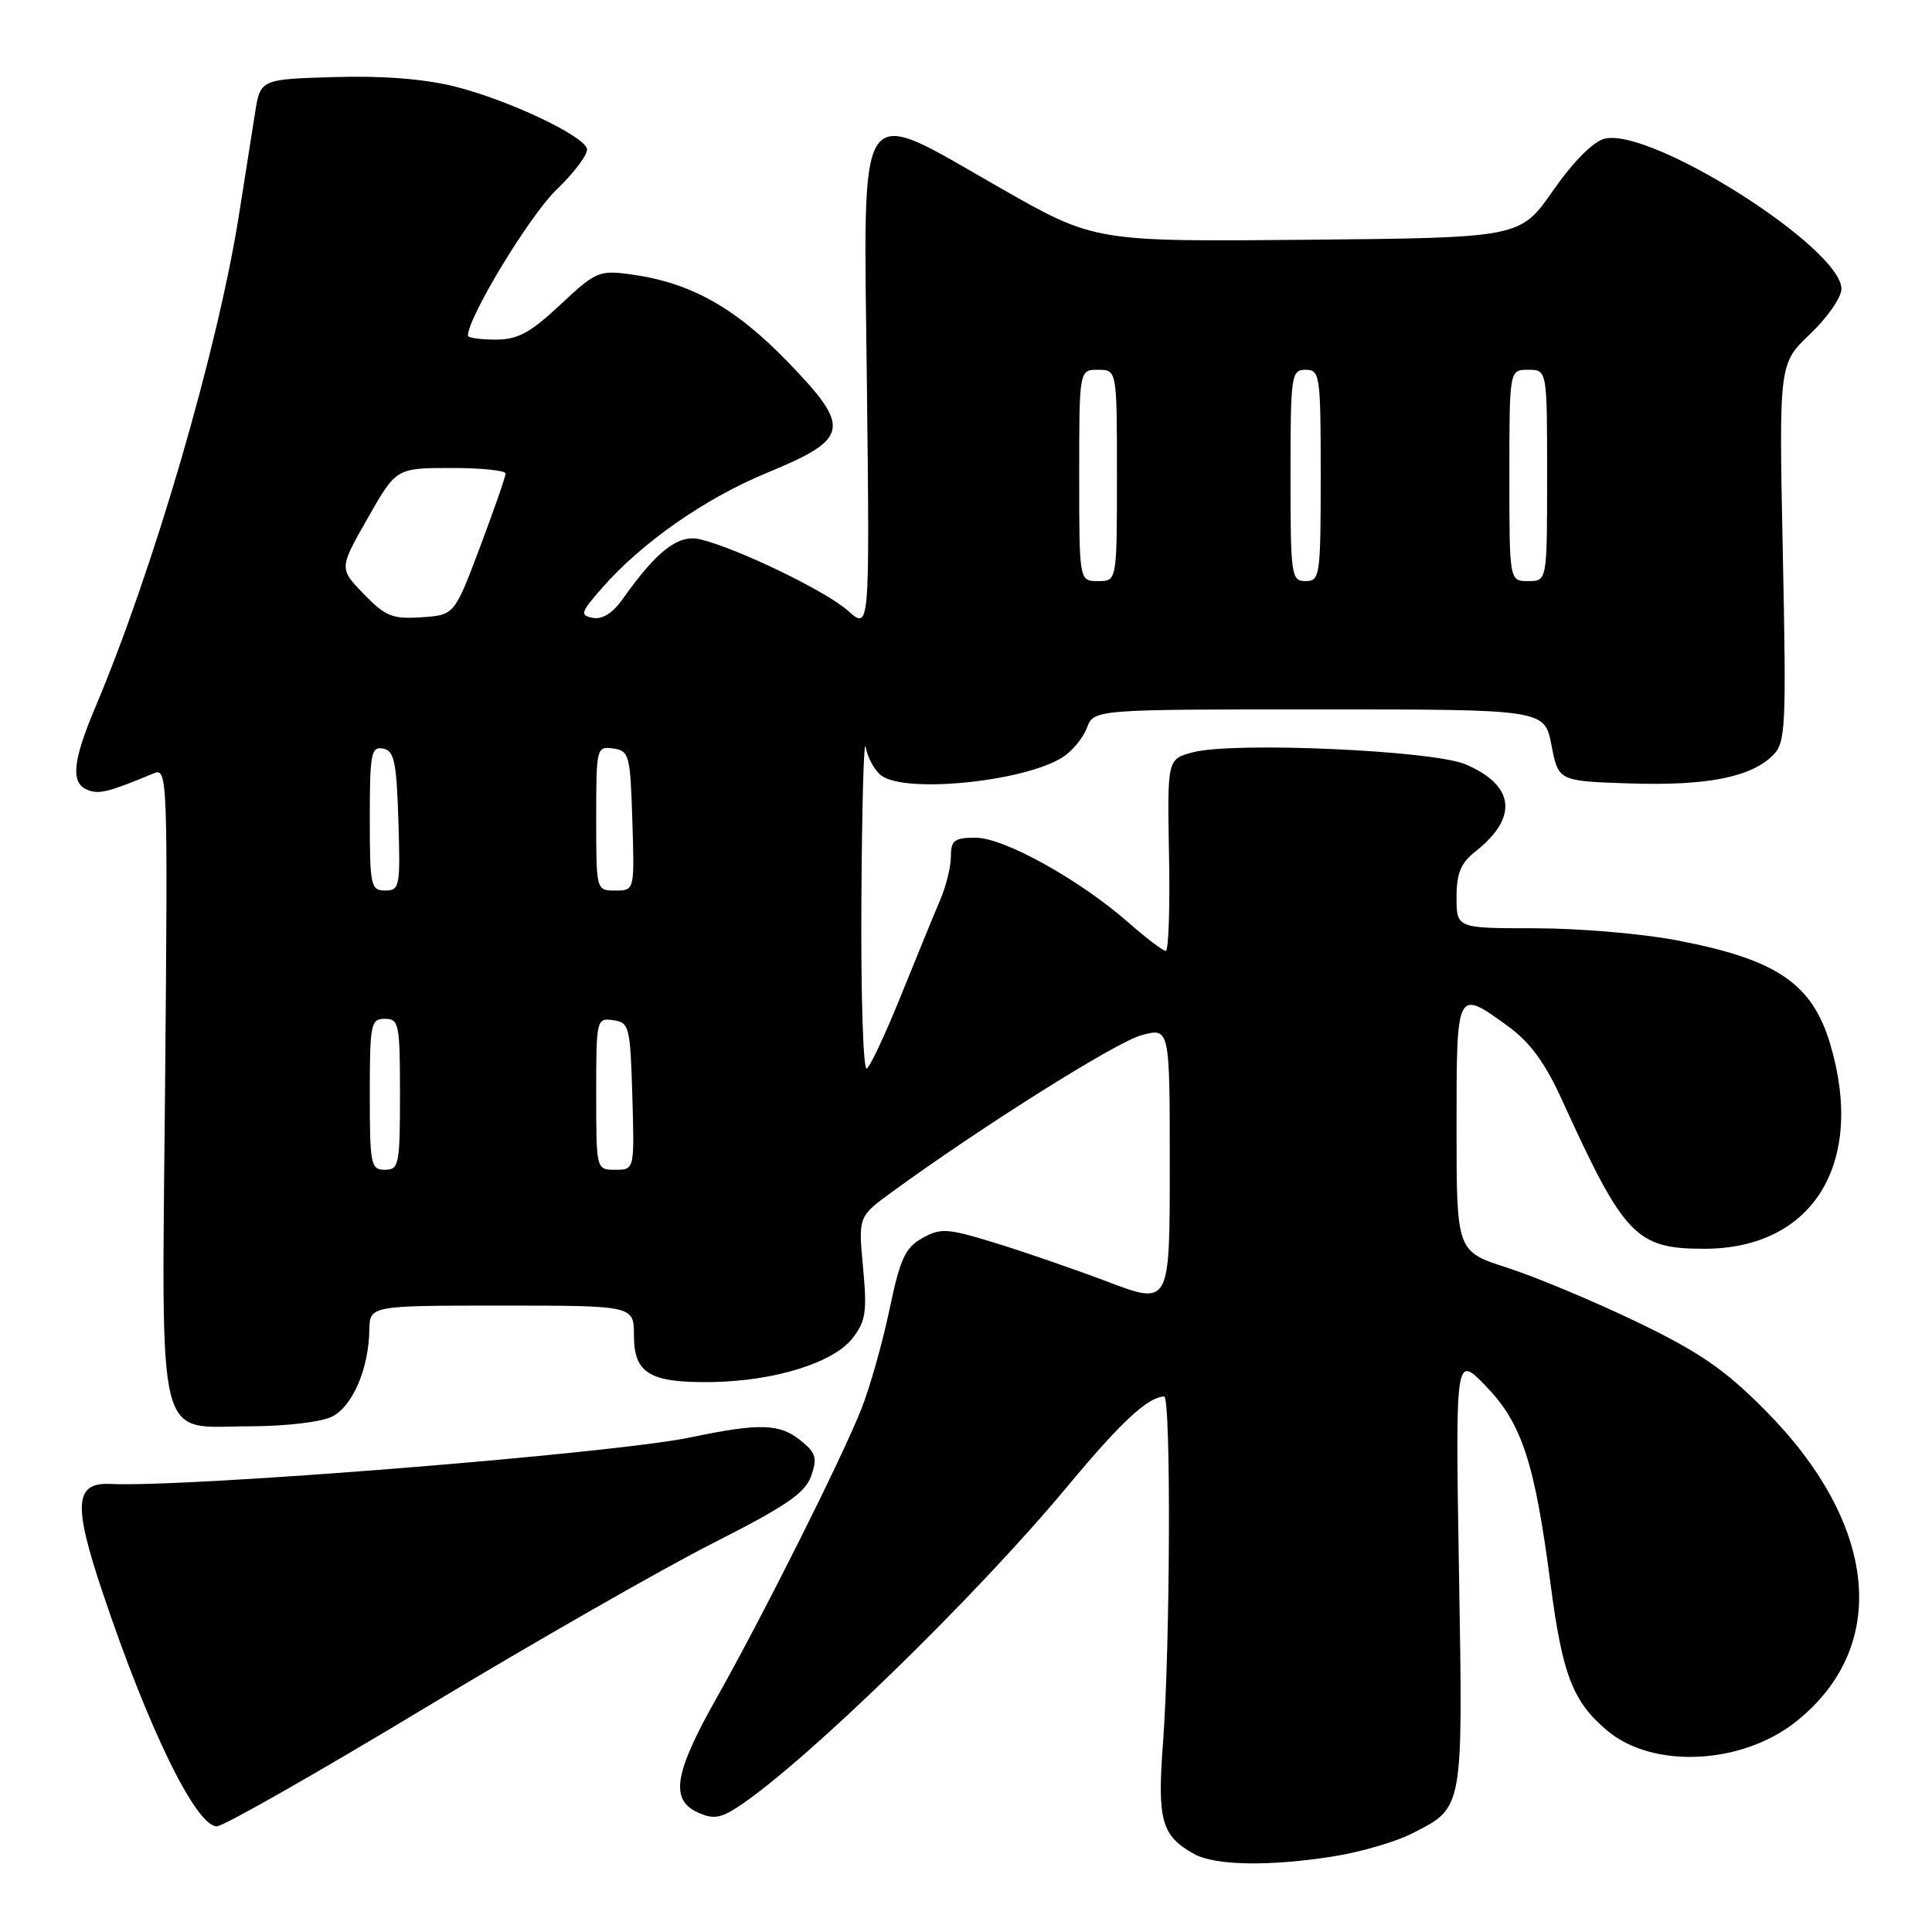 <?xml version="1.0" encoding="UTF-8" standalone="no"?>
<!DOCTYPE svg PUBLIC "-//W3C//DTD SVG 1.1//EN" "http://www.w3.org/Graphics/SVG/1.1/DTD/svg11.dtd" >
<svg xmlns="http://www.w3.org/2000/svg" xmlns:xlink="http://www.w3.org/1999/xlink" version="1.1" viewBox="0 0 256 256">
 <g >
 <path fill="currentColor"
d=" M 176.87 245.95 C 180.37 245.38 184.96 244.04 187.05 242.97 C 193.98 239.44 193.85 240.13 193.32 208.17 C 192.85 179.50 192.85 179.50 196.87 183.65 C 201.65 188.59 203.35 193.77 205.43 209.69 C 207.02 221.93 208.38 225.46 212.97 229.32 C 219.02 234.41 230.81 233.84 238.00 228.11 C 250.49 218.15 248.85 201.90 233.83 186.80 C 228.47 181.41 225.14 179.13 216.83 175.13 C 211.15 172.40 203.46 169.19 199.75 167.99 C 193.00 165.83 193.00 165.83 193.00 149.41 C 193.00 130.97 192.97 131.02 199.78 135.95 C 202.73 138.10 204.70 140.77 206.95 145.70 C 215.20 163.81 216.78 165.47 225.81 165.47 C 240.23 165.47 247.21 154.16 242.52 138.37 C 240.12 130.29 235.39 127.10 222.09 124.58 C 217.52 123.71 209.10 123.00 203.39 123.00 C 193.00 123.00 193.00 123.00 193.00 118.89 C 193.00 115.70 193.56 114.35 195.51 112.82 C 201.22 108.32 200.73 104.06 194.17 101.27 C 189.82 99.43 163.45 98.26 158.08 99.68 C 154.67 100.58 154.67 100.58 154.90 113.29 C 155.04 120.28 154.84 126.00 154.47 126.00 C 154.11 126.00 151.88 124.31 149.53 122.25 C 143.06 116.56 133.04 111.00 129.27 111.00 C 126.46 111.00 126.00 111.35 126.00 113.47 C 126.00 114.82 125.37 117.41 124.59 119.22 C 123.82 121.02 121.50 126.68 119.44 131.78 C 117.38 136.89 115.32 141.31 114.85 141.59 C 114.38 141.88 114.06 131.85 114.14 119.31 C 114.21 106.76 114.47 97.62 114.71 99.00 C 114.95 100.38 115.87 102.06 116.76 102.75 C 119.90 105.17 135.67 103.59 140.79 100.35 C 142.06 99.55 143.51 97.79 144.02 96.45 C 144.95 94.00 144.95 94.00 174.81 94.00 C 204.66 94.00 204.66 94.00 205.58 98.75 C 206.50 103.50 206.50 103.50 216.00 103.81 C 226.16 104.14 232.01 102.99 234.93 100.07 C 236.61 98.39 236.71 96.47 236.23 73.22 C 235.72 48.19 235.72 48.19 239.86 44.25 C 242.14 42.08 244.00 39.40 244.00 38.29 C 244.00 32.86 218.75 16.84 212.61 18.38 C 211.10 18.76 208.47 21.41 205.79 25.25 C 201.43 31.50 201.43 31.50 173.24 31.77 C 145.04 32.03 145.04 32.03 132.60 24.94 C 113.15 13.85 114.43 11.98 114.87 51.00 C 115.24 83.50 115.24 83.50 112.37 80.93 C 109.46 78.33 97.76 72.67 92.78 71.46 C 89.90 70.76 87.04 72.97 82.49 79.40 C 81.19 81.24 79.80 82.11 78.55 81.87 C 76.81 81.53 76.93 81.15 79.80 77.88 C 85.07 71.87 93.41 66.05 101.56 62.68 C 112.60 58.13 112.87 56.74 104.43 48.00 C 97.44 40.76 91.51 37.44 83.62 36.36 C 79.38 35.78 78.95 35.97 74.24 40.38 C 70.23 44.13 68.60 45.00 65.65 45.00 C 63.64 45.00 62.00 44.76 62.00 44.48 C 62.00 42.05 70.14 28.62 73.68 25.20 C 76.13 22.84 77.97 20.36 77.78 19.70 C 77.25 17.92 67.37 13.26 60.33 11.48 C 56.26 10.46 50.82 10.02 44.33 10.21 C 34.50 10.50 34.50 10.50 33.79 15.00 C 33.40 17.48 32.44 23.55 31.66 28.50 C 28.84 46.34 20.35 75.44 12.63 93.72 C 9.59 100.91 9.33 103.81 11.65 104.69 C 13.14 105.27 14.40 104.95 20.38 102.47 C 22.20 101.71 22.24 102.92 21.88 143.31 C 21.43 192.76 20.50 189.01 33.24 188.99 C 37.87 188.98 42.60 188.42 44.00 187.71 C 46.72 186.34 48.85 181.39 48.94 176.25 C 49.00 173.00 49.00 173.00 66.50 173.00 C 84.00 173.00 84.00 173.00 84.00 176.96 C 84.00 181.99 86.09 183.24 94.30 183.13 C 102.58 183.01 110.39 180.59 112.93 177.36 C 114.72 175.08 114.91 173.87 114.36 167.97 C 113.73 161.21 113.73 161.21 118.12 158.00 C 129.96 149.35 147.91 138.07 151.25 137.17 C 155.00 136.16 155.00 136.16 155.00 154.56 C 155.00 172.95 155.00 172.95 146.75 169.83 C 142.21 168.12 135.43 165.78 131.69 164.64 C 125.50 162.75 124.63 162.70 122.20 164.06 C 119.94 165.33 119.26 166.81 117.86 173.53 C 116.94 177.91 115.27 183.83 114.14 186.69 C 111.50 193.34 101.14 214.01 94.87 225.14 C 89.33 234.96 88.77 238.48 92.46 240.16 C 94.45 241.07 95.44 240.94 97.71 239.47 C 106.46 233.77 129.23 211.64 141.40 197.00 C 148.52 188.44 152.06 185.14 154.25 185.04 C 155.18 184.99 155.07 218.09 154.10 231.00 C 153.33 241.23 153.90 243.26 158.24 245.67 C 161.01 247.22 168.41 247.32 176.87 245.95 Z  M 56.39 226.26 C 70.75 217.61 87.90 207.80 94.50 204.46 C 104.16 199.57 106.68 197.84 107.48 195.59 C 108.32 193.20 108.12 192.51 106.12 190.90 C 103.30 188.61 100.71 188.54 91.44 190.47 C 81.20 192.61 24.99 197.12 14.63 196.63 C 9.88 196.41 9.67 199.31 13.59 210.99 C 19.67 229.12 25.97 242.00 28.74 242.00 C 29.59 242.00 42.03 234.92 56.39 226.26 Z  M 49.00 145.00 C 49.00 135.67 49.13 135.00 51.00 135.00 C 52.87 135.00 53.00 135.67 53.00 145.00 C 53.00 154.33 52.87 155.00 51.00 155.00 C 49.13 155.00 49.00 154.33 49.00 145.00 Z  M 79.00 144.93 C 79.00 135.06 79.04 134.87 81.25 135.18 C 83.38 135.48 83.51 136.00 83.79 145.25 C 84.07 155.00 84.07 155.00 81.54 155.00 C 79.00 155.00 79.00 155.00 79.00 144.93 Z  M 49.00 108.43 C 49.00 99.85 49.18 98.89 50.75 99.19 C 52.24 99.47 52.54 100.89 52.79 108.76 C 53.06 117.48 52.96 118.00 51.04 118.00 C 49.13 118.00 49.00 117.39 49.00 108.43 Z  M 79.00 108.43 C 79.00 99.08 79.05 98.87 81.25 99.18 C 83.37 99.48 83.52 100.02 83.79 108.75 C 84.08 118.00 84.08 118.00 81.54 118.00 C 79.00 118.00 79.00 118.00 79.00 108.43 Z  M 48.20 78.71 C 44.93 75.33 44.93 75.33 48.71 68.68 C 52.50 62.02 52.50 62.02 59.75 62.01 C 63.74 62.00 67.00 62.34 66.99 62.75 C 66.99 63.16 65.46 67.55 63.60 72.50 C 60.21 81.50 60.21 81.50 55.84 81.79 C 52.01 82.05 51.08 81.68 48.20 78.71 Z  M 143.00 63.00 C 143.00 49.00 143.00 49.00 145.50 49.00 C 148.00 49.00 148.00 49.00 148.00 63.00 C 148.00 77.00 148.00 77.00 145.50 77.00 C 143.00 77.00 143.00 77.00 143.00 63.00 Z  M 171.00 63.00 C 171.00 49.67 171.10 49.00 173.00 49.00 C 174.90 49.00 175.00 49.67 175.00 63.00 C 175.00 76.33 174.90 77.00 173.00 77.00 C 171.10 77.00 171.00 76.33 171.00 63.00 Z  M 200.00 63.00 C 200.00 49.00 200.00 49.00 202.50 49.00 C 205.00 49.00 205.00 49.00 205.00 63.00 C 205.00 77.00 205.00 77.00 202.50 77.00 C 200.00 77.00 200.00 77.00 200.00 63.00 Z "/>
</g>
</svg>
